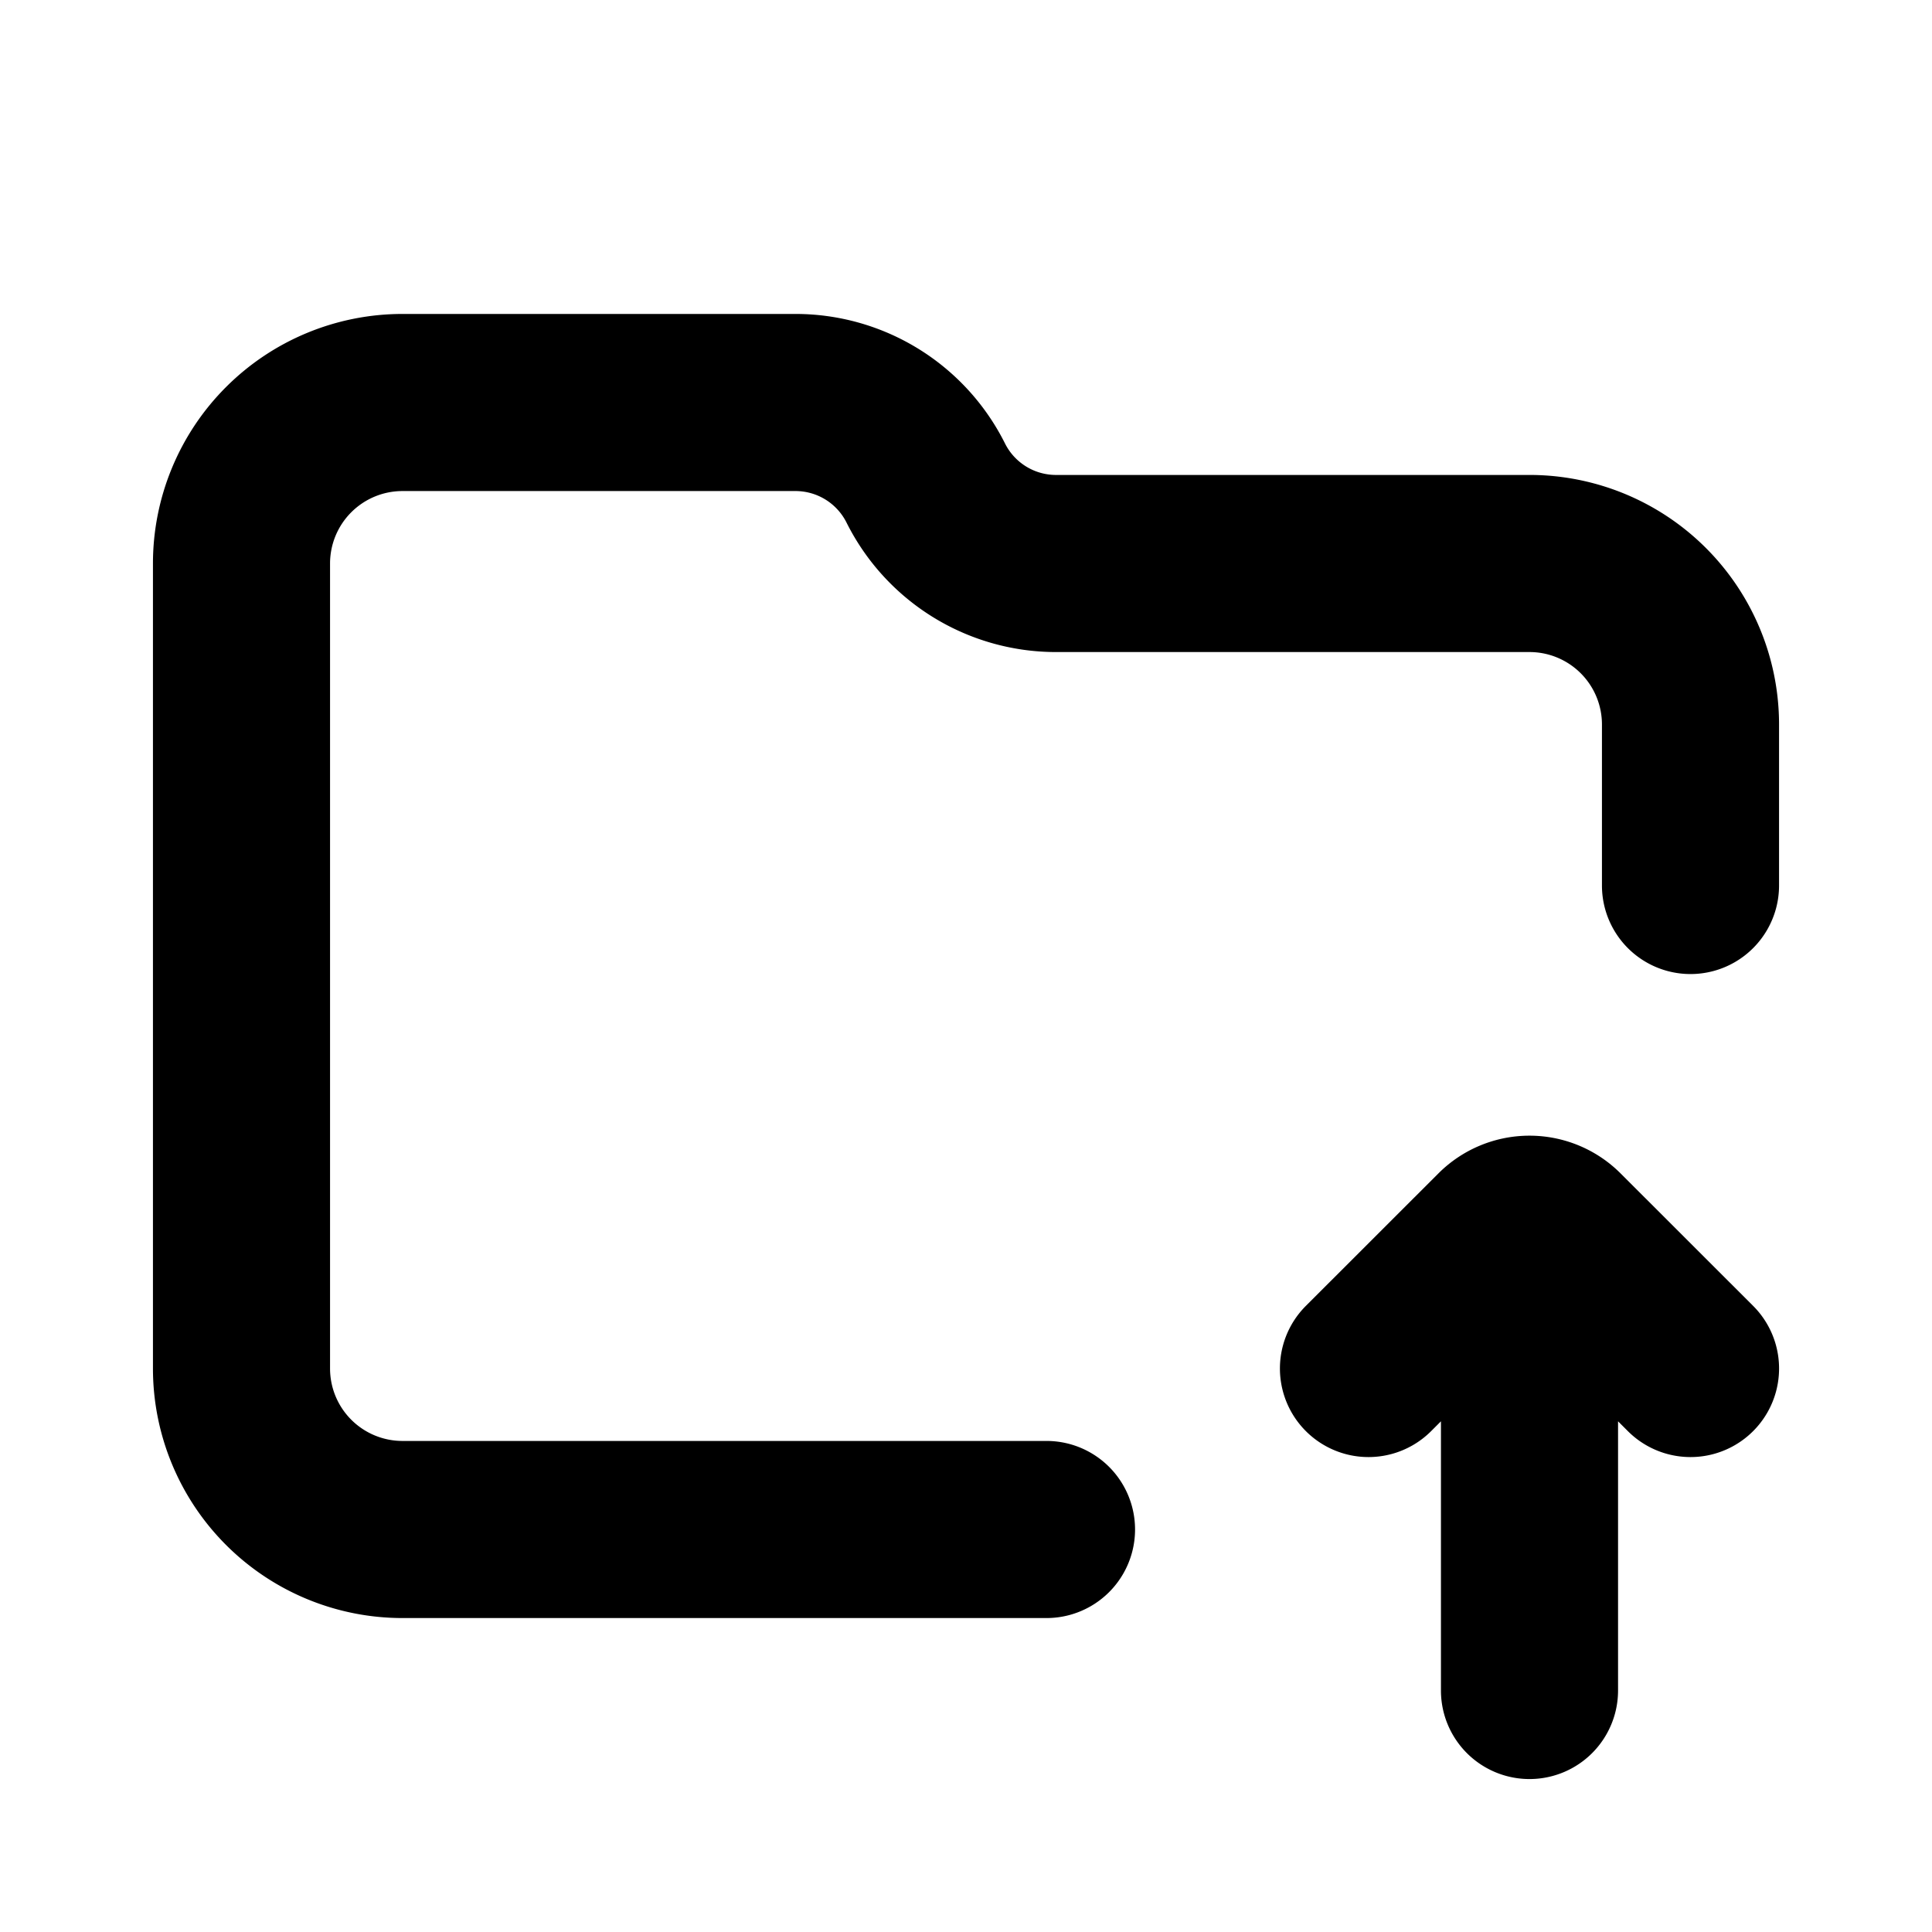 <svg xmlns="http://www.w3.org/2000/svg" width="24" height="24" fill="none" viewBox="0 0 24 24"><path fill="#000" fill-rule="evenodd" d="M5 6.1a.9.9 0 0 0-.9.9v10a.9.9 0 0 0 .9.9h8a1.1 1.1 0 0 1 0 2.2H5A3.1 3.1 0 0 1 1.9 17V7A3.1 3.1 0 0 1 5 3.9h4.882a2.91 2.91 0 0 1 2.602 1.608c.12.24.365.392.634.392H19A3.1 3.1 0 0 1 22.1 9v2a1.1 1.1 0 0 1-2.2 0V9a.9.9 0 0 0-.9-.9h-5.882a2.91 2.91 0 0 1-2.602-1.608.709.709 0 0 0-.634-.392H5Zm15.1 11.556.122.122a1.1 1.1 0 1 0 1.556-1.556l-1.647-1.646a1.6 1.6 0 0 0-2.262 0l-1.647 1.646a1.1 1.1 0 1 0 1.556 1.556l.122-.122V21a1.1 1.1 0 0 0 2.2 0v-3.345Z" clip-rule="evenodd"/></svg>